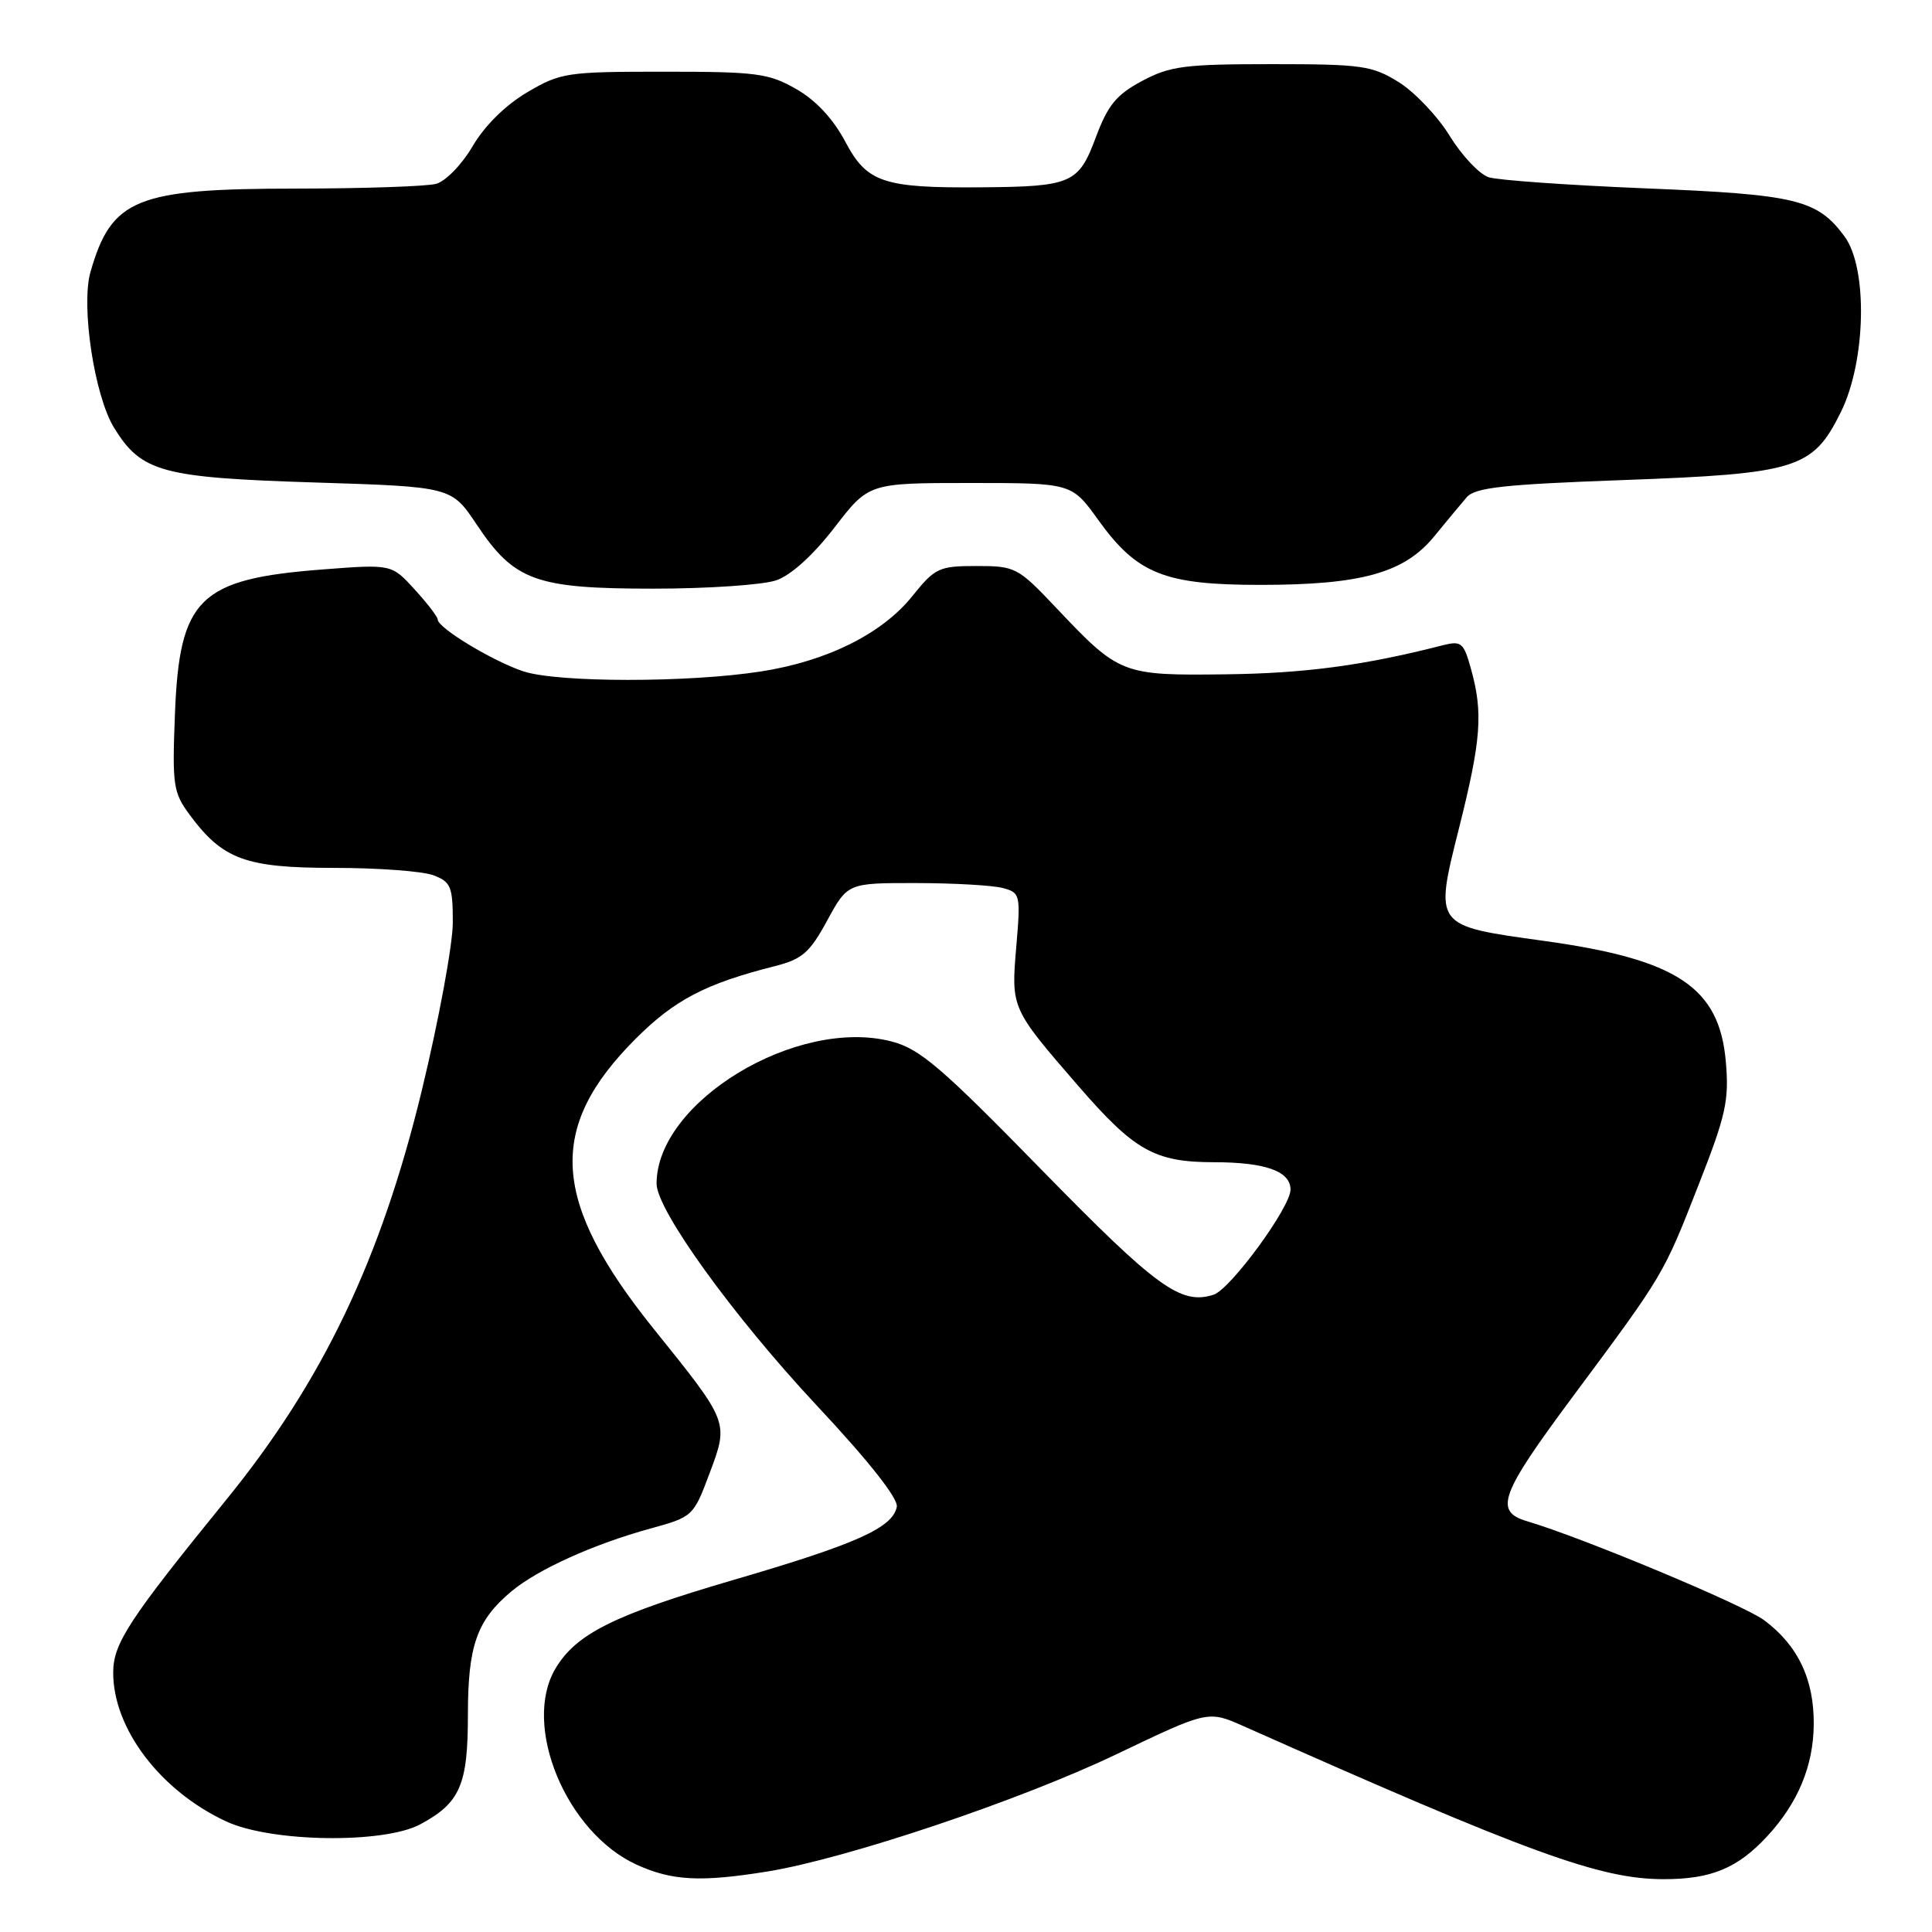 <?xml version="1.0" encoding="UTF-8" standalone="no"?>
<!DOCTYPE svg PUBLIC "-//W3C//DTD SVG 1.1//EN" "http://www.w3.org/Graphics/SVG/1.1/DTD/svg11.dtd" >
<svg xmlns="http://www.w3.org/2000/svg" xmlns:xlink="http://www.w3.org/1999/xlink" version="1.1" viewBox="0 0 256 256">
 <g >
 <path fill="currentColor"
d=" M 101.71 247.98 C 112.20 246.27 135.15 238.56 147.93 232.45 C 160.08 226.64 160.08 226.64 164.79 228.73 C 202.72 245.61 212.03 249.00 220.45 249.00 C 226.74 249.00 230.22 247.56 234.14 243.34 C 238.22 238.94 240.28 234.02 240.33 228.53 C 240.39 222.54 238.24 218.02 233.75 214.68 C 231.03 212.66 209.71 203.75 202.34 201.57 C 197.95 200.26 198.76 198.04 208.35 185.13 C 220.55 168.71 220.36 169.03 225.11 156.90 C 228.70 147.75 229.13 145.80 228.68 140.66 C 227.82 130.81 222.24 127.11 204.56 124.67 C 189.92 122.64 190.05 122.81 193.36 109.60 C 196.26 98.04 196.53 94.43 194.92 88.66 C 193.95 85.14 193.63 84.88 191.18 85.50 C 180.71 88.18 172.92 89.22 162.46 89.35 C 148.64 89.52 148.33 89.40 139.95 80.54 C 134.87 75.17 134.54 75.00 129.40 75.00 C 124.41 75.00 123.90 75.24 120.87 79.01 C 116.88 83.98 109.58 87.61 100.84 88.97 C 91.24 90.47 73.94 90.46 69.36 88.96 C 65.33 87.63 58.00 83.20 58.00 82.09 C 58.00 81.74 56.62 79.94 54.94 78.10 C 51.89 74.75 51.89 74.75 42.69 75.46 C 26.37 76.72 23.77 79.27 23.18 94.64 C 22.81 104.04 22.95 105.02 25.13 107.96 C 29.51 113.89 32.54 115.00 44.30 115.00 C 50.11 115.00 56.02 115.44 57.43 115.98 C 59.74 116.85 60.00 117.48 60.00 122.23 C 60.00 125.13 58.15 135.15 55.89 144.50 C 50.47 166.87 42.78 182.98 30.00 198.70 C 17.03 214.66 15.00 217.77 15.00 221.64 C 15.00 229.08 21.27 237.32 30.00 241.36 C 35.96 244.12 50.85 244.33 55.69 241.73 C 60.97 238.89 62.00 236.52 62.00 227.23 C 62.00 218.05 63.18 214.70 67.76 210.87 C 71.24 207.96 78.64 204.61 86.18 202.54 C 91.79 201.00 91.89 200.91 94.00 195.28 C 96.58 188.38 96.64 188.54 86.64 176.11 C 73.03 159.18 72.42 149.45 84.22 137.65 C 89.40 132.47 93.49 130.34 102.70 128.01 C 106.29 127.10 107.30 126.23 109.61 121.97 C 112.32 117.00 112.32 117.00 121.41 117.01 C 126.41 117.02 131.57 117.31 132.88 117.67 C 135.19 118.28 135.25 118.54 134.66 125.47 C 133.97 133.61 133.98 133.62 142.88 143.89 C 150.32 152.48 153.01 153.99 160.82 154.00 C 167.67 154.00 171.00 155.19 171.00 157.63 C 171.00 159.97 163.03 170.85 160.80 171.56 C 156.46 172.94 153.29 170.63 138.00 154.99 C 124.72 141.40 121.88 138.97 118.14 138.00 C 105.61 134.74 87.00 145.99 87.00 156.84 C 87.00 160.32 97.13 174.36 108.21 186.22 C 115.13 193.61 119.04 198.57 118.83 199.66 C 118.29 202.44 113.49 204.59 97.19 209.35 C 81.35 213.98 76.33 216.49 73.59 221.11 C 69.14 228.65 75.03 242.84 84.38 247.09 C 89.07 249.22 92.87 249.41 101.71 247.98 Z  M 102.87 76.89 C 104.83 76.21 107.78 73.53 110.58 69.89 C 115.12 64.00 115.12 64.00 128.56 64.00 C 142.00 64.00 142.00 64.00 145.52 68.89 C 150.66 76.05 154.28 77.50 167.00 77.50 C 180.36 77.50 186.05 75.92 190.00 71.12 C 191.63 69.13 193.58 66.78 194.33 65.91 C 195.44 64.60 199.18 64.19 215.09 63.61 C 238.10 62.77 240.20 62.12 243.91 54.63 C 247.26 47.89 247.52 35.53 244.41 31.33 C 240.79 26.43 238.04 25.77 218.06 24.96 C 207.85 24.54 198.50 23.88 197.27 23.49 C 196.04 23.10 193.72 20.64 192.11 18.03 C 190.51 15.42 187.46 12.21 185.35 10.89 C 181.80 8.69 180.47 8.50 168.50 8.50 C 156.96 8.50 155.03 8.75 151.33 10.73 C 147.92 12.55 146.79 13.93 145.19 18.23 C 142.92 24.32 141.98 24.73 130.00 24.82 C 117.05 24.93 114.88 24.20 112.02 18.80 C 110.41 15.76 108.13 13.30 105.52 11.81 C 101.87 9.71 100.27 9.50 88.00 9.50 C 75.10 9.50 74.29 9.62 69.86 12.23 C 66.99 13.92 64.23 16.64 62.64 19.35 C 61.21 21.80 59.05 24.02 57.78 24.36 C 56.53 24.70 48.17 24.98 39.22 24.99 C 18.02 25.00 14.78 26.32 11.99 36.03 C 10.70 40.53 12.51 52.46 15.12 56.69 C 18.74 62.56 21.43 63.29 41.66 63.93 C 59.82 64.50 59.82 64.50 63.16 69.50 C 68.15 76.98 70.96 78.00 86.60 78.00 C 93.81 78.00 101.13 77.50 102.87 76.89 Z "/>
</g>
</svg>
